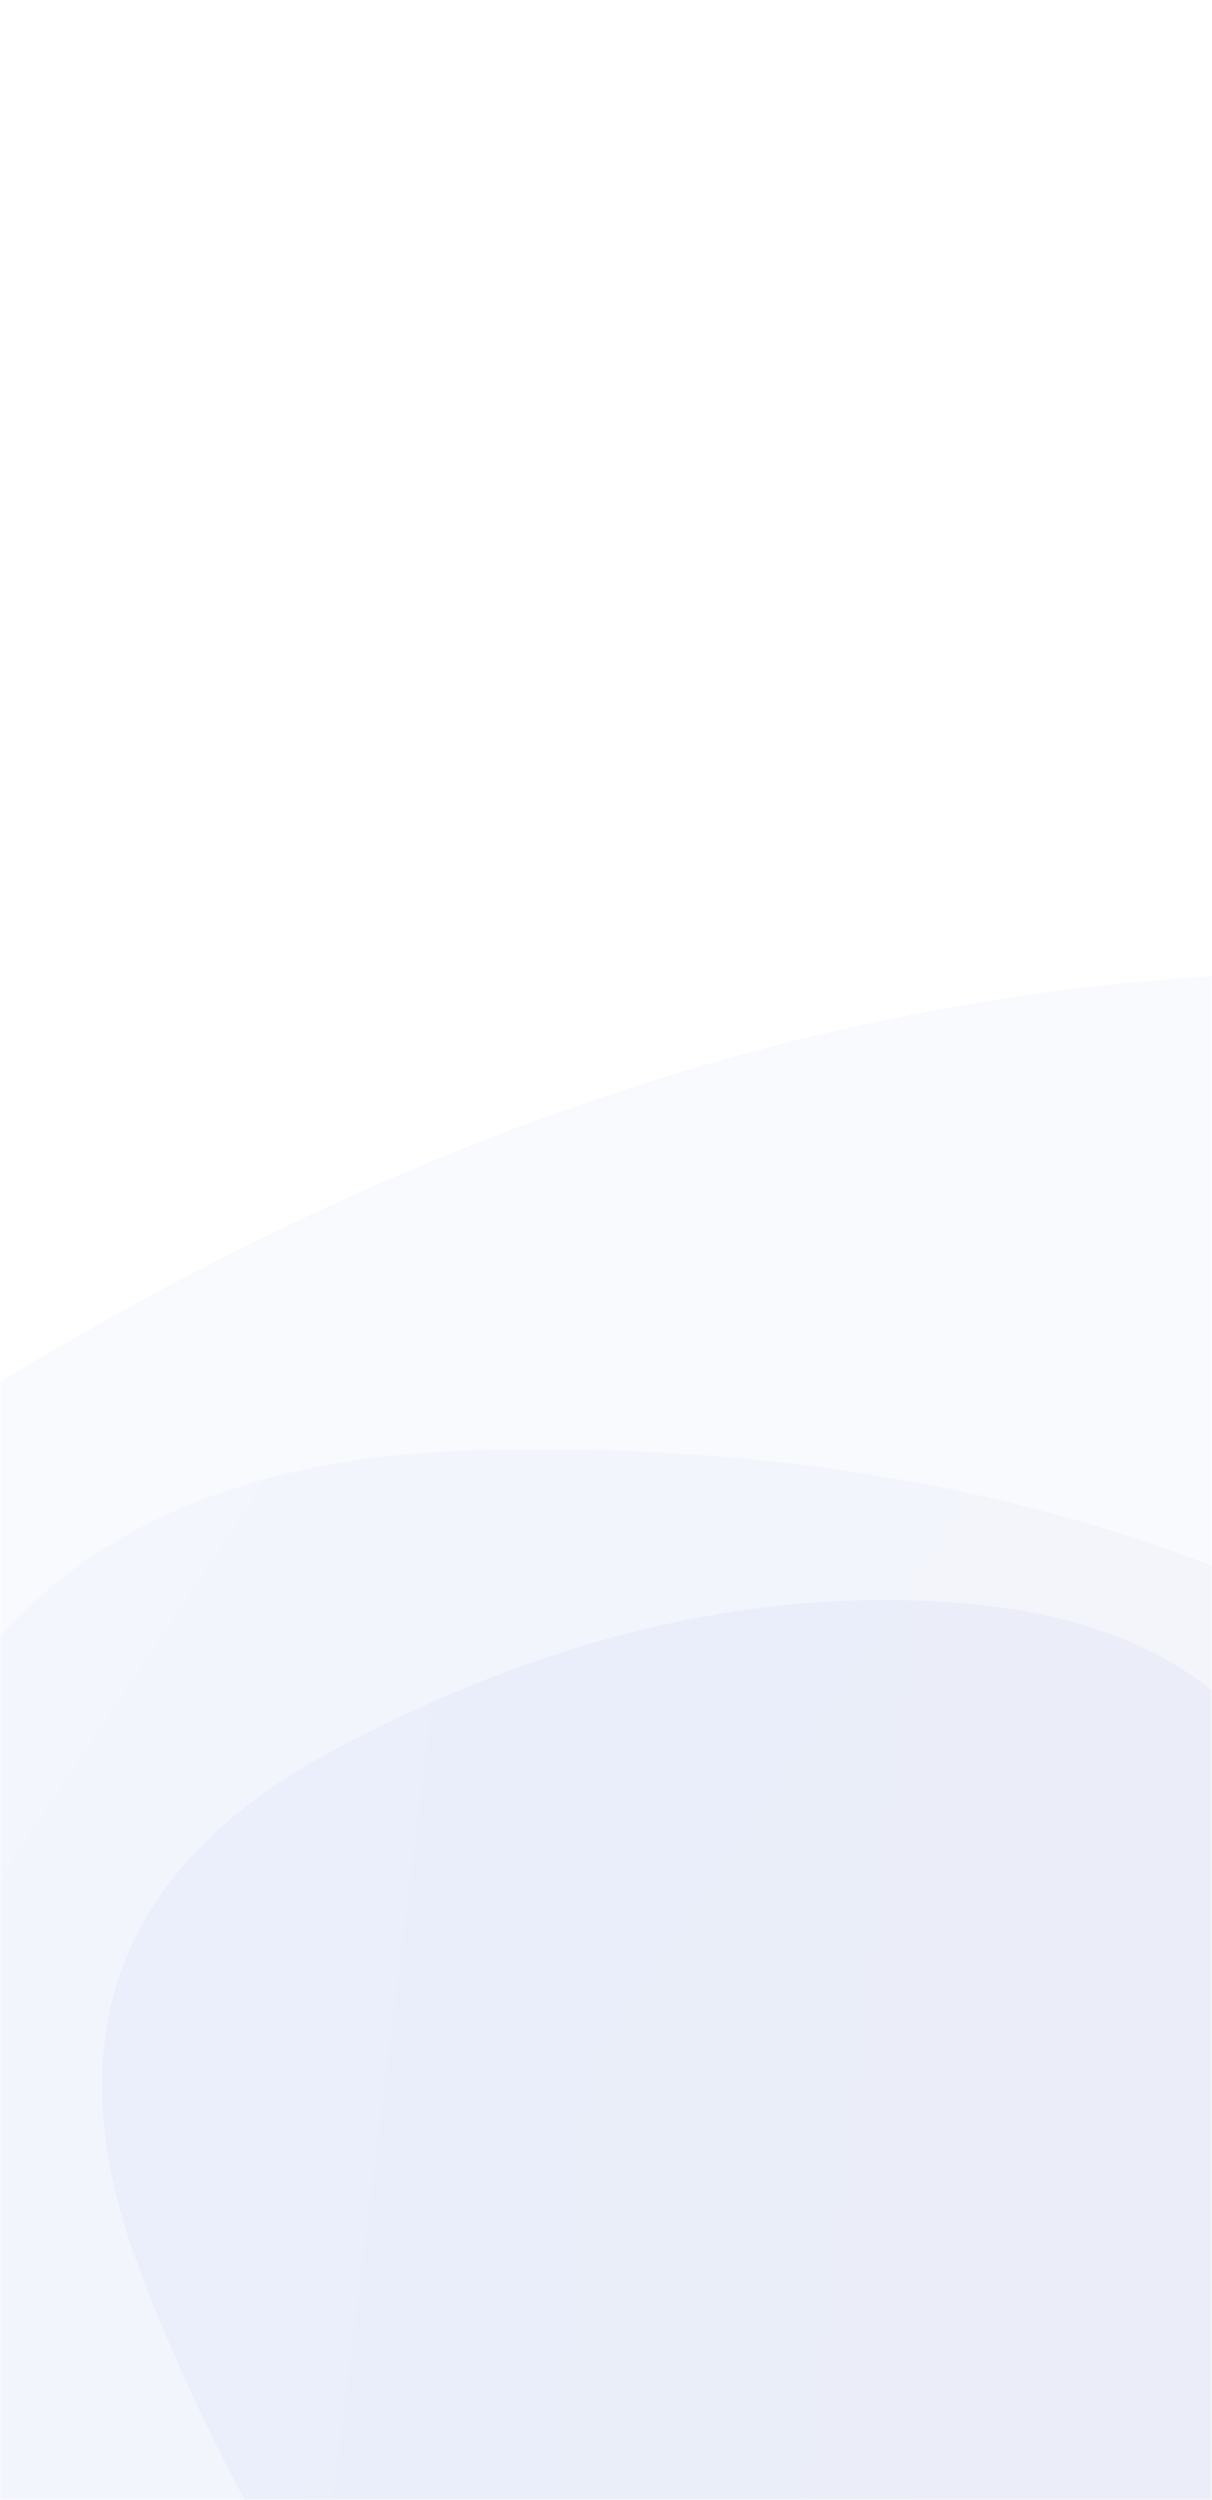 <svg width="320" height="660" viewBox="0 0 320 660" fill="none" xmlns="http://www.w3.org/2000/svg">
<mask id="mask0_1_1562" style="mask-type:alpha" maskUnits="userSpaceOnUse" x="0" y="0" width="320" height="660">
<rect width="320" height="660" fill="#F6F8FF"/>
</mask>
<g mask="url(#mask0_1_1562)">
<path opacity="0.03" d="M602.162 429.151C631.199 539.792 631.65 636.553 603.515 719.433C575.381 802.313 518.651 901.317 433.325 1016.44C348 1131.57 252.914 1138.6 148.067 1037.52C43.221 936.452 -39.549 818.572 -100.242 683.885C-160.934 549.197 -128.377 443.357 -2.57 366.362C123.237 289.368 248.218 252.924 372.373 257.03C496.529 261.136 573.125 318.509 602.162 429.151Z" fill="url(#paint0_linear_1_1562)"/>
<path opacity="0.03" d="M463.661 627.079C443.077 702.805 410.244 760.498 365.161 800.158C320.077 839.817 252.474 879.282 162.351 918.553C72.228 957.823 13.281 929.473 -14.489 833.502C-42.259 737.532 -51.151 639.119 -41.166 538.265C-31.18 437.411 24.388 385.611 125.538 382.864C226.689 380.118 313.476 401.203 385.9 446.118C458.324 491.032 484.244 551.353 463.661 627.079Z" fill="url(#paint1_linear_1_1562)"/>
<path opacity="0.05" d="M353.424 505.404C363.329 554.965 360.991 597.655 346.409 633.475C331.826 669.295 304.209 711.478 263.558 760.024C222.906 808.57 180.784 809.18 137.192 761.855C93.599 714.529 60.185 660.369 36.948 599.373C13.711 538.377 30.846 492.546 88.352 461.879C145.858 431.212 201.937 418.409 256.588 423.47C311.24 428.531 343.518 455.843 353.424 505.404Z" fill="url(#paint2_linear_1_1562)"/>
</g>
<defs>
<linearGradient id="paint0_linear_1_1562" x1="-310.089" y1="608.869" x2="741.167" y2="677.278" gradientUnits="userSpaceOnUse">
<stop stop-color="#3682EB"/>
<stop offset="1" stop-color="#5145C1"/>
</linearGradient>
<linearGradient id="paint1_linear_1_1562" x1="-140.288" y1="421.869" x2="461.436" y2="822.181" gradientUnits="userSpaceOnUse">
<stop stop-color="#3682EB"/>
<stop offset="1" stop-color="#5145C1"/>
</linearGradient>
<linearGradient id="paint2_linear_1_1562" x1="-53.639" y1="560.792" x2="408.22" y2="618.526" gradientUnits="userSpaceOnUse">
<stop stop-color="#3682EB"/>
<stop offset="1" stop-color="#5145C1"/>
</linearGradient>
</defs>
</svg>
